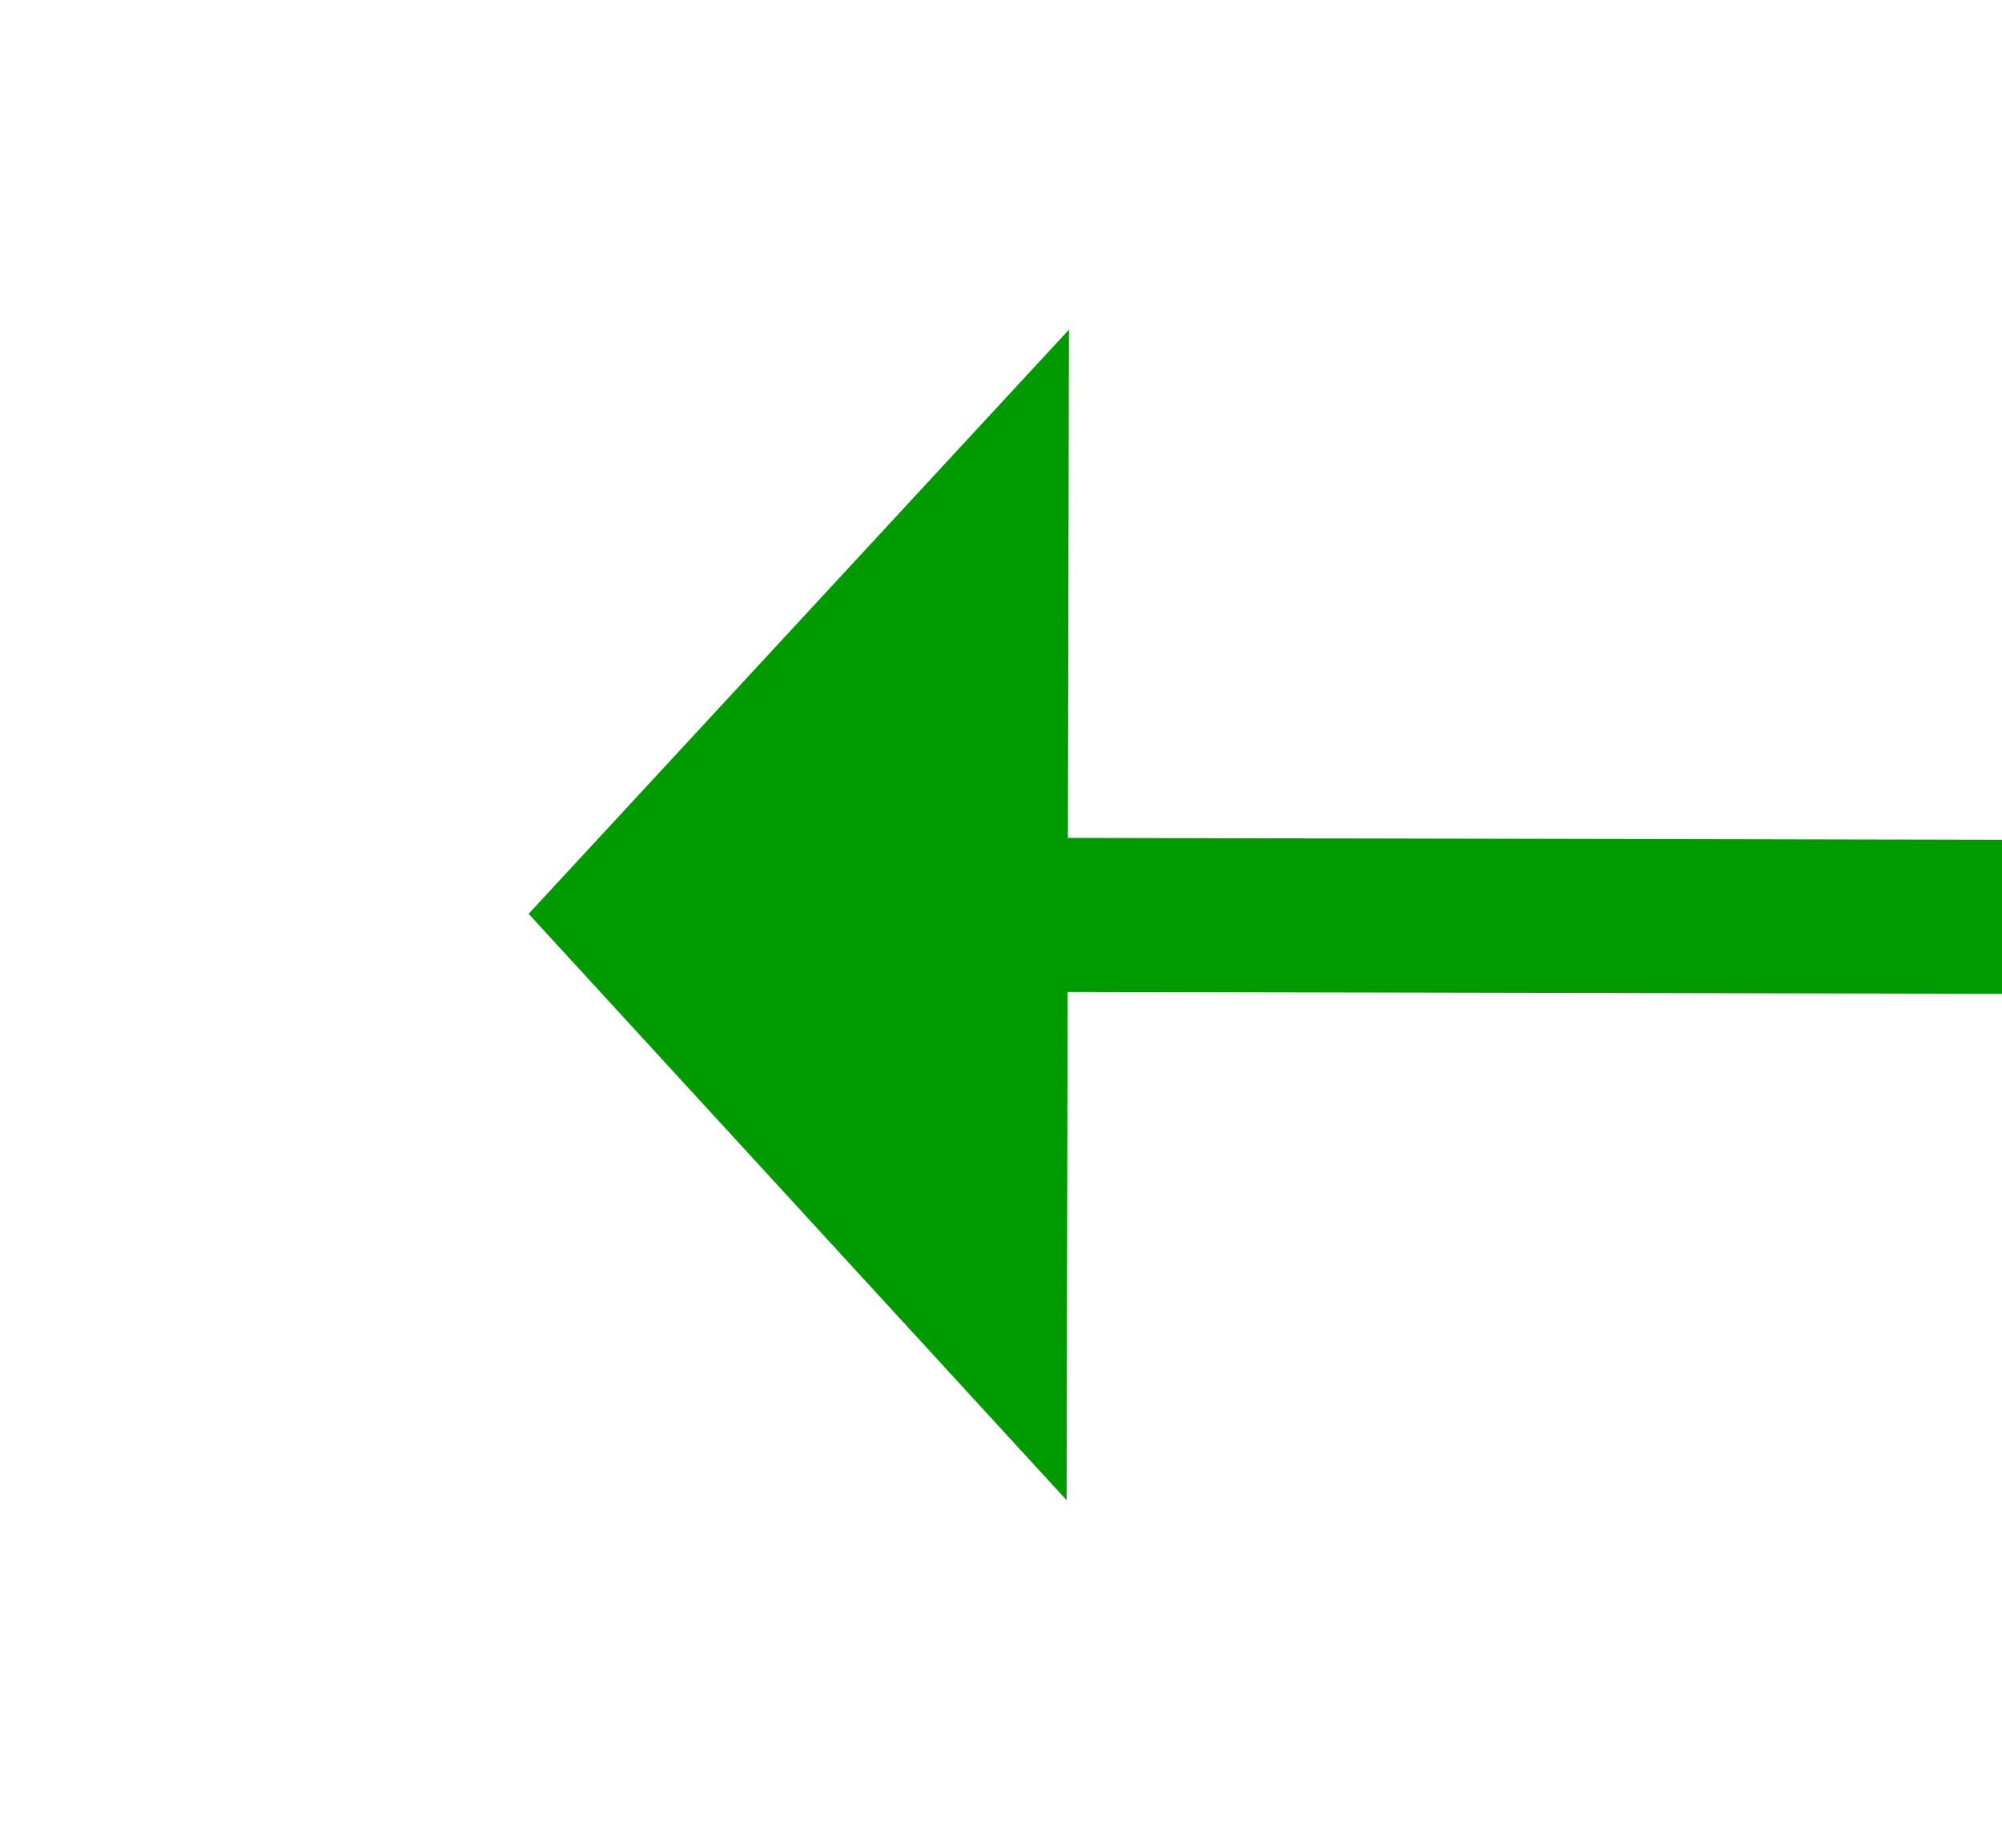 ﻿<?xml version="1.0" encoding="utf-8"?>
<svg version="1.1" xmlns:xlink="http://www.w3.org/1999/xlink" width="26px" height="24px" preserveAspectRatio="xMinYMid meet" viewBox="804 499  26 22" xmlns="http://www.w3.org/2000/svg">
  <g transform="matrix(-0.017 1 -1 -0.017 1341.181 -297.975 )">
    <path d="M 808.4 509  L 816 516  L 823.6 509  L 808.4 509  Z " fill-rule="nonzero" fill="#009900" stroke="none" transform="matrix(1 -0.015 0.015 1 -7.116 12.673 )" />
    <path d="M 816 417  L 816 510  " stroke-width="2" stroke="#009900" fill="none" transform="matrix(1 -0.015 0.015 1 -7.116 12.673 )" />
  </g>
</svg>
